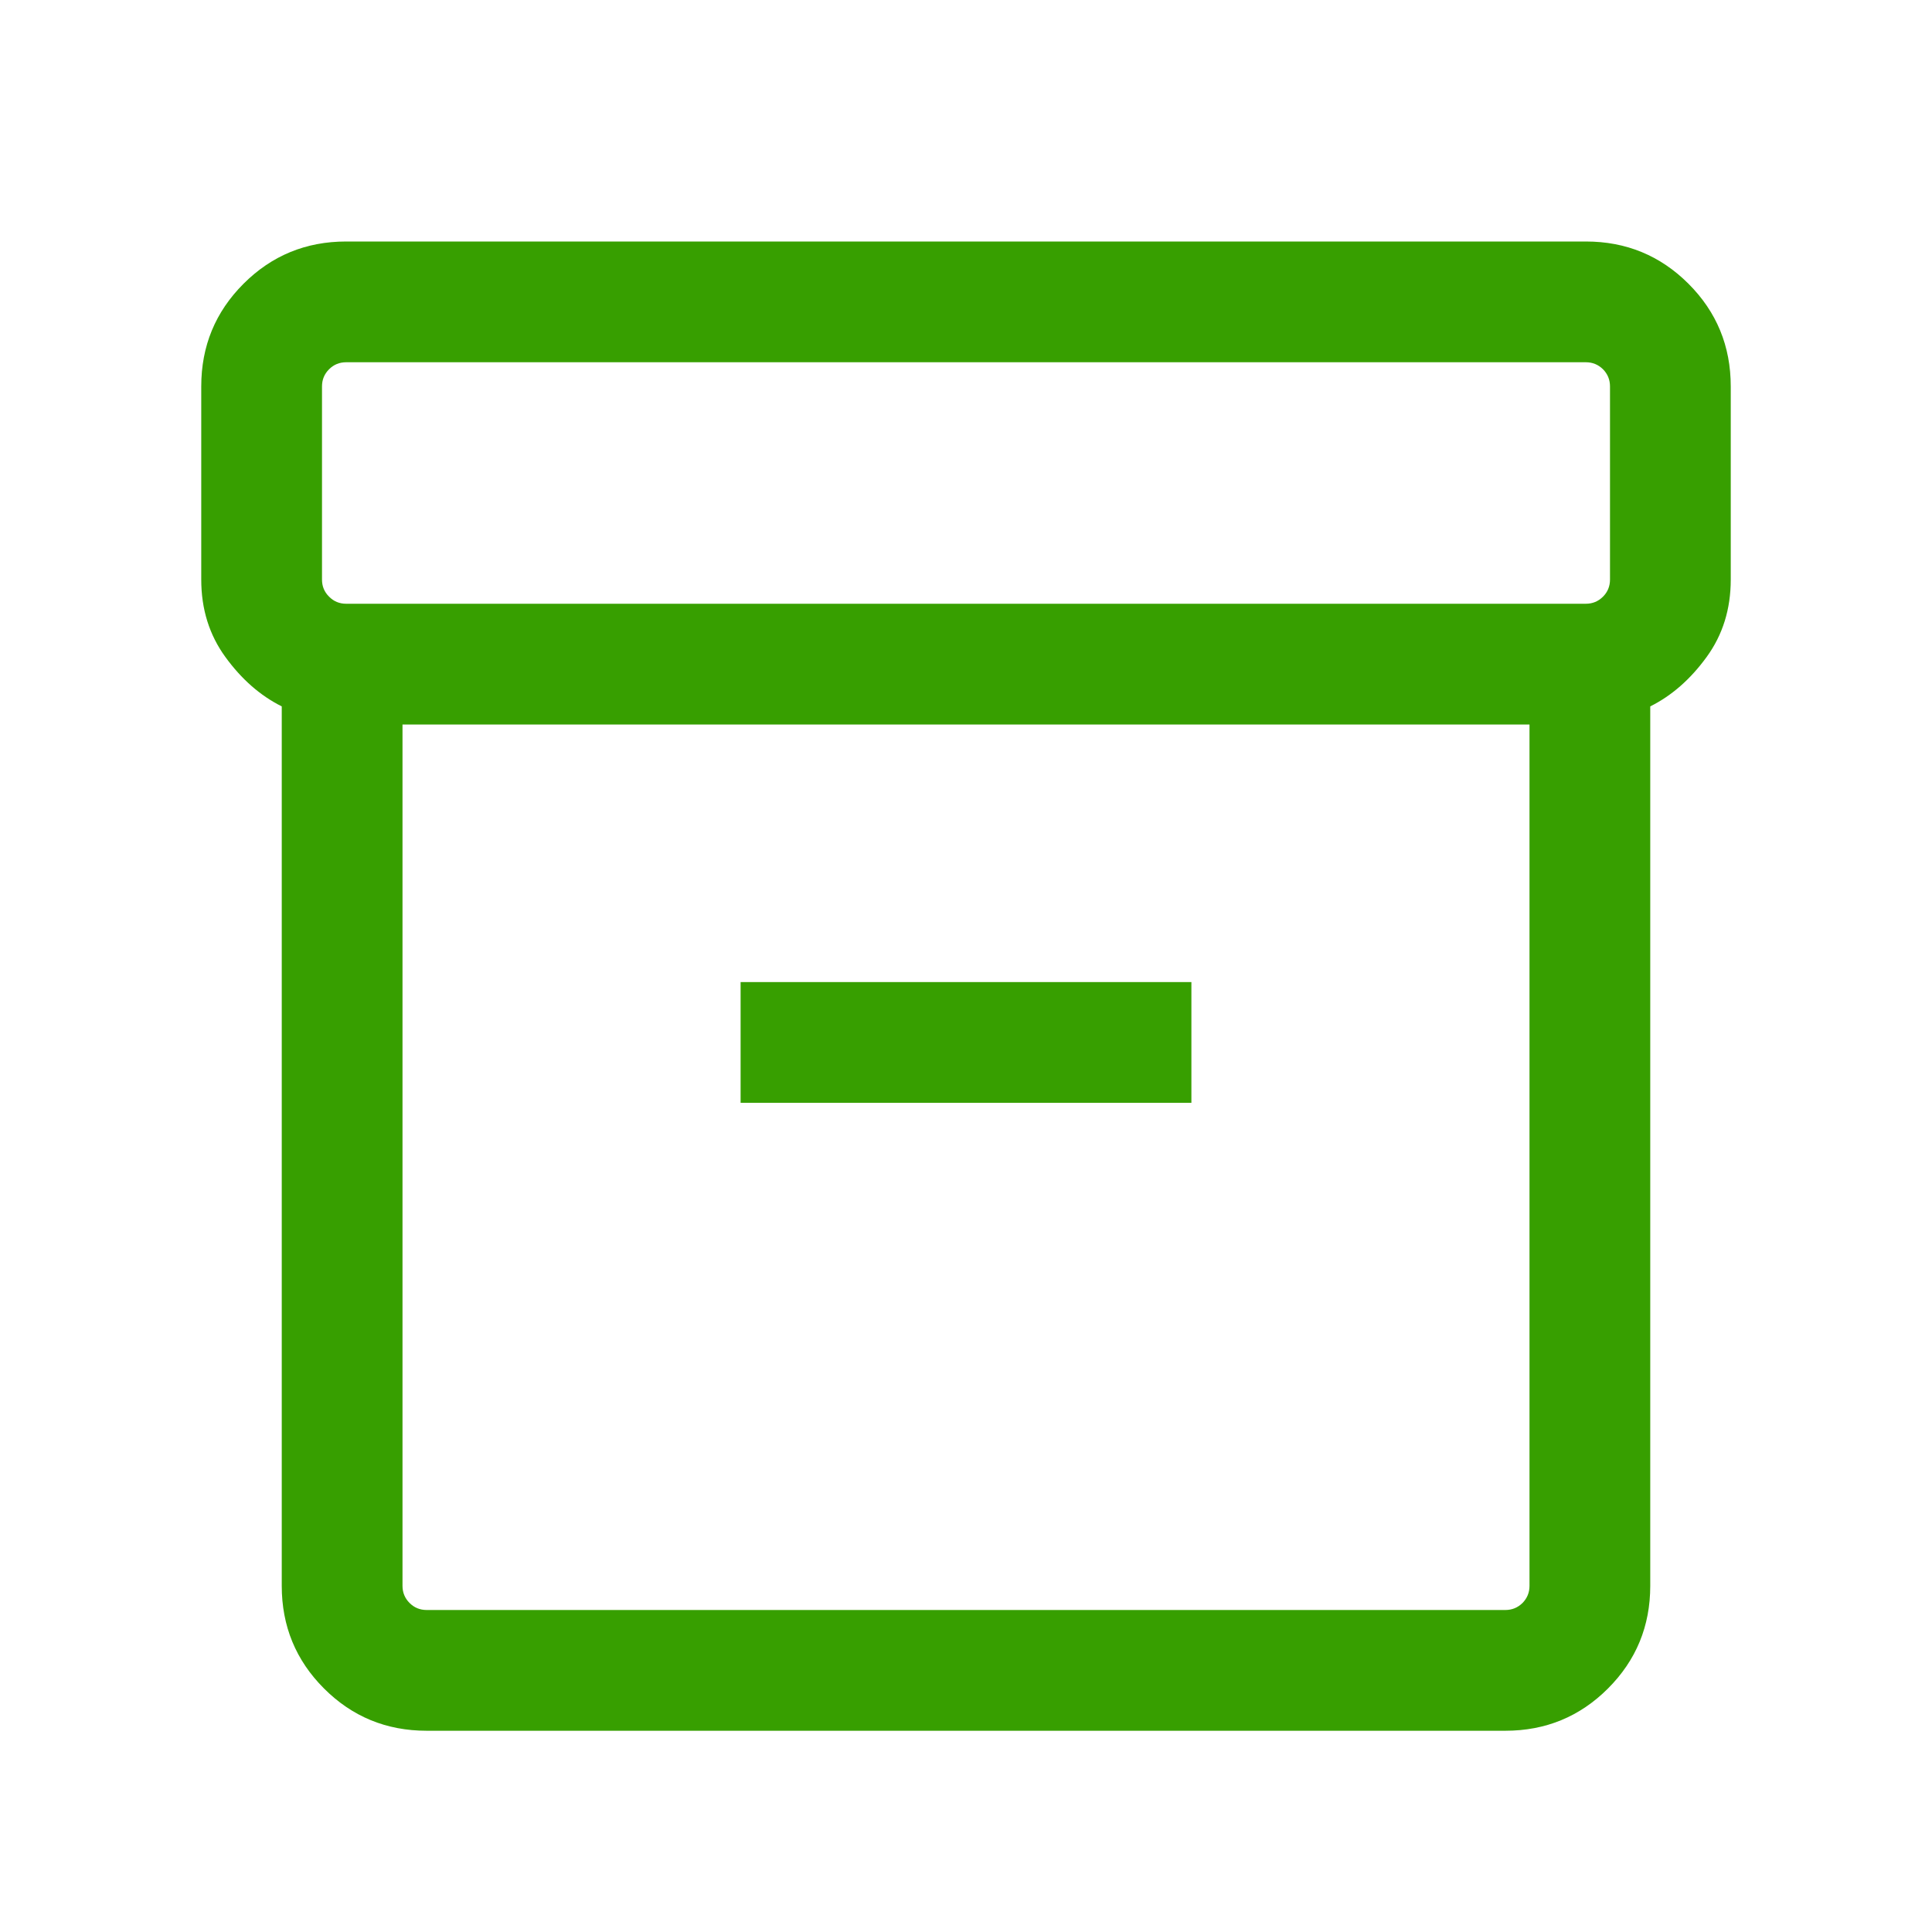 <svg width="24" height="24" viewBox="0 0 24 24" fill="none" xmlns="http://www.w3.org/2000/svg">
<mask id="mask0_900_27008" style="mask-type:alpha" maskUnits="userSpaceOnUse" x="0" y="0" width="24" height="24">
<rect width="24" height="24" fill="#D9D9D9"/>
</mask>
<g mask="url(#mask0_900_27008)">
<path d="M3.5 19.7V8.775C3.233 8.642 3 8.437 2.8 8.162C2.6 7.887 2.5 7.567 2.5 7.2V4.8C2.5 4.3 2.675 3.875 3.025 3.525C3.375 3.175 3.8 3 4.3 3H19.7C20.2 3 20.625 3.175 20.975 3.525C21.325 3.875 21.5 4.3 21.5 4.8V7.2C21.5 7.567 21.4 7.887 21.2 8.162C21 8.437 20.767 8.642 20.5 8.775V19.7C20.5 20.2 20.325 20.625 19.975 20.975C19.625 21.325 19.2 21.5 18.7 21.5H5.3C4.8 21.5 4.375 21.325 4.025 20.975C3.675 20.625 3.5 20.2 3.5 19.7ZM5 9V19.7C5 19.783 5.029 19.854 5.088 19.913C5.146 19.971 5.217 20 5.3 20H18.7C18.783 20 18.854 19.971 18.913 19.913C18.971 19.854 19 19.783 19 19.7V9H5ZM19.7 7.5C19.783 7.5 19.854 7.471 19.913 7.412C19.971 7.354 20 7.283 20 7.2V4.8C20 4.717 19.971 4.646 19.913 4.587C19.854 4.529 19.783 4.5 19.7 4.5H4.3C4.217 4.5 4.146 4.529 4.088 4.587C4.029 4.646 4 4.717 4 4.8V7.2C4 7.283 4.029 7.354 4.088 7.412C4.146 7.471 4.217 7.5 4.3 7.5H19.7ZM9.2 13.7H14.8V12.2H9.2V13.7Z" fill="#379F00"/>
</g>
</svg>

